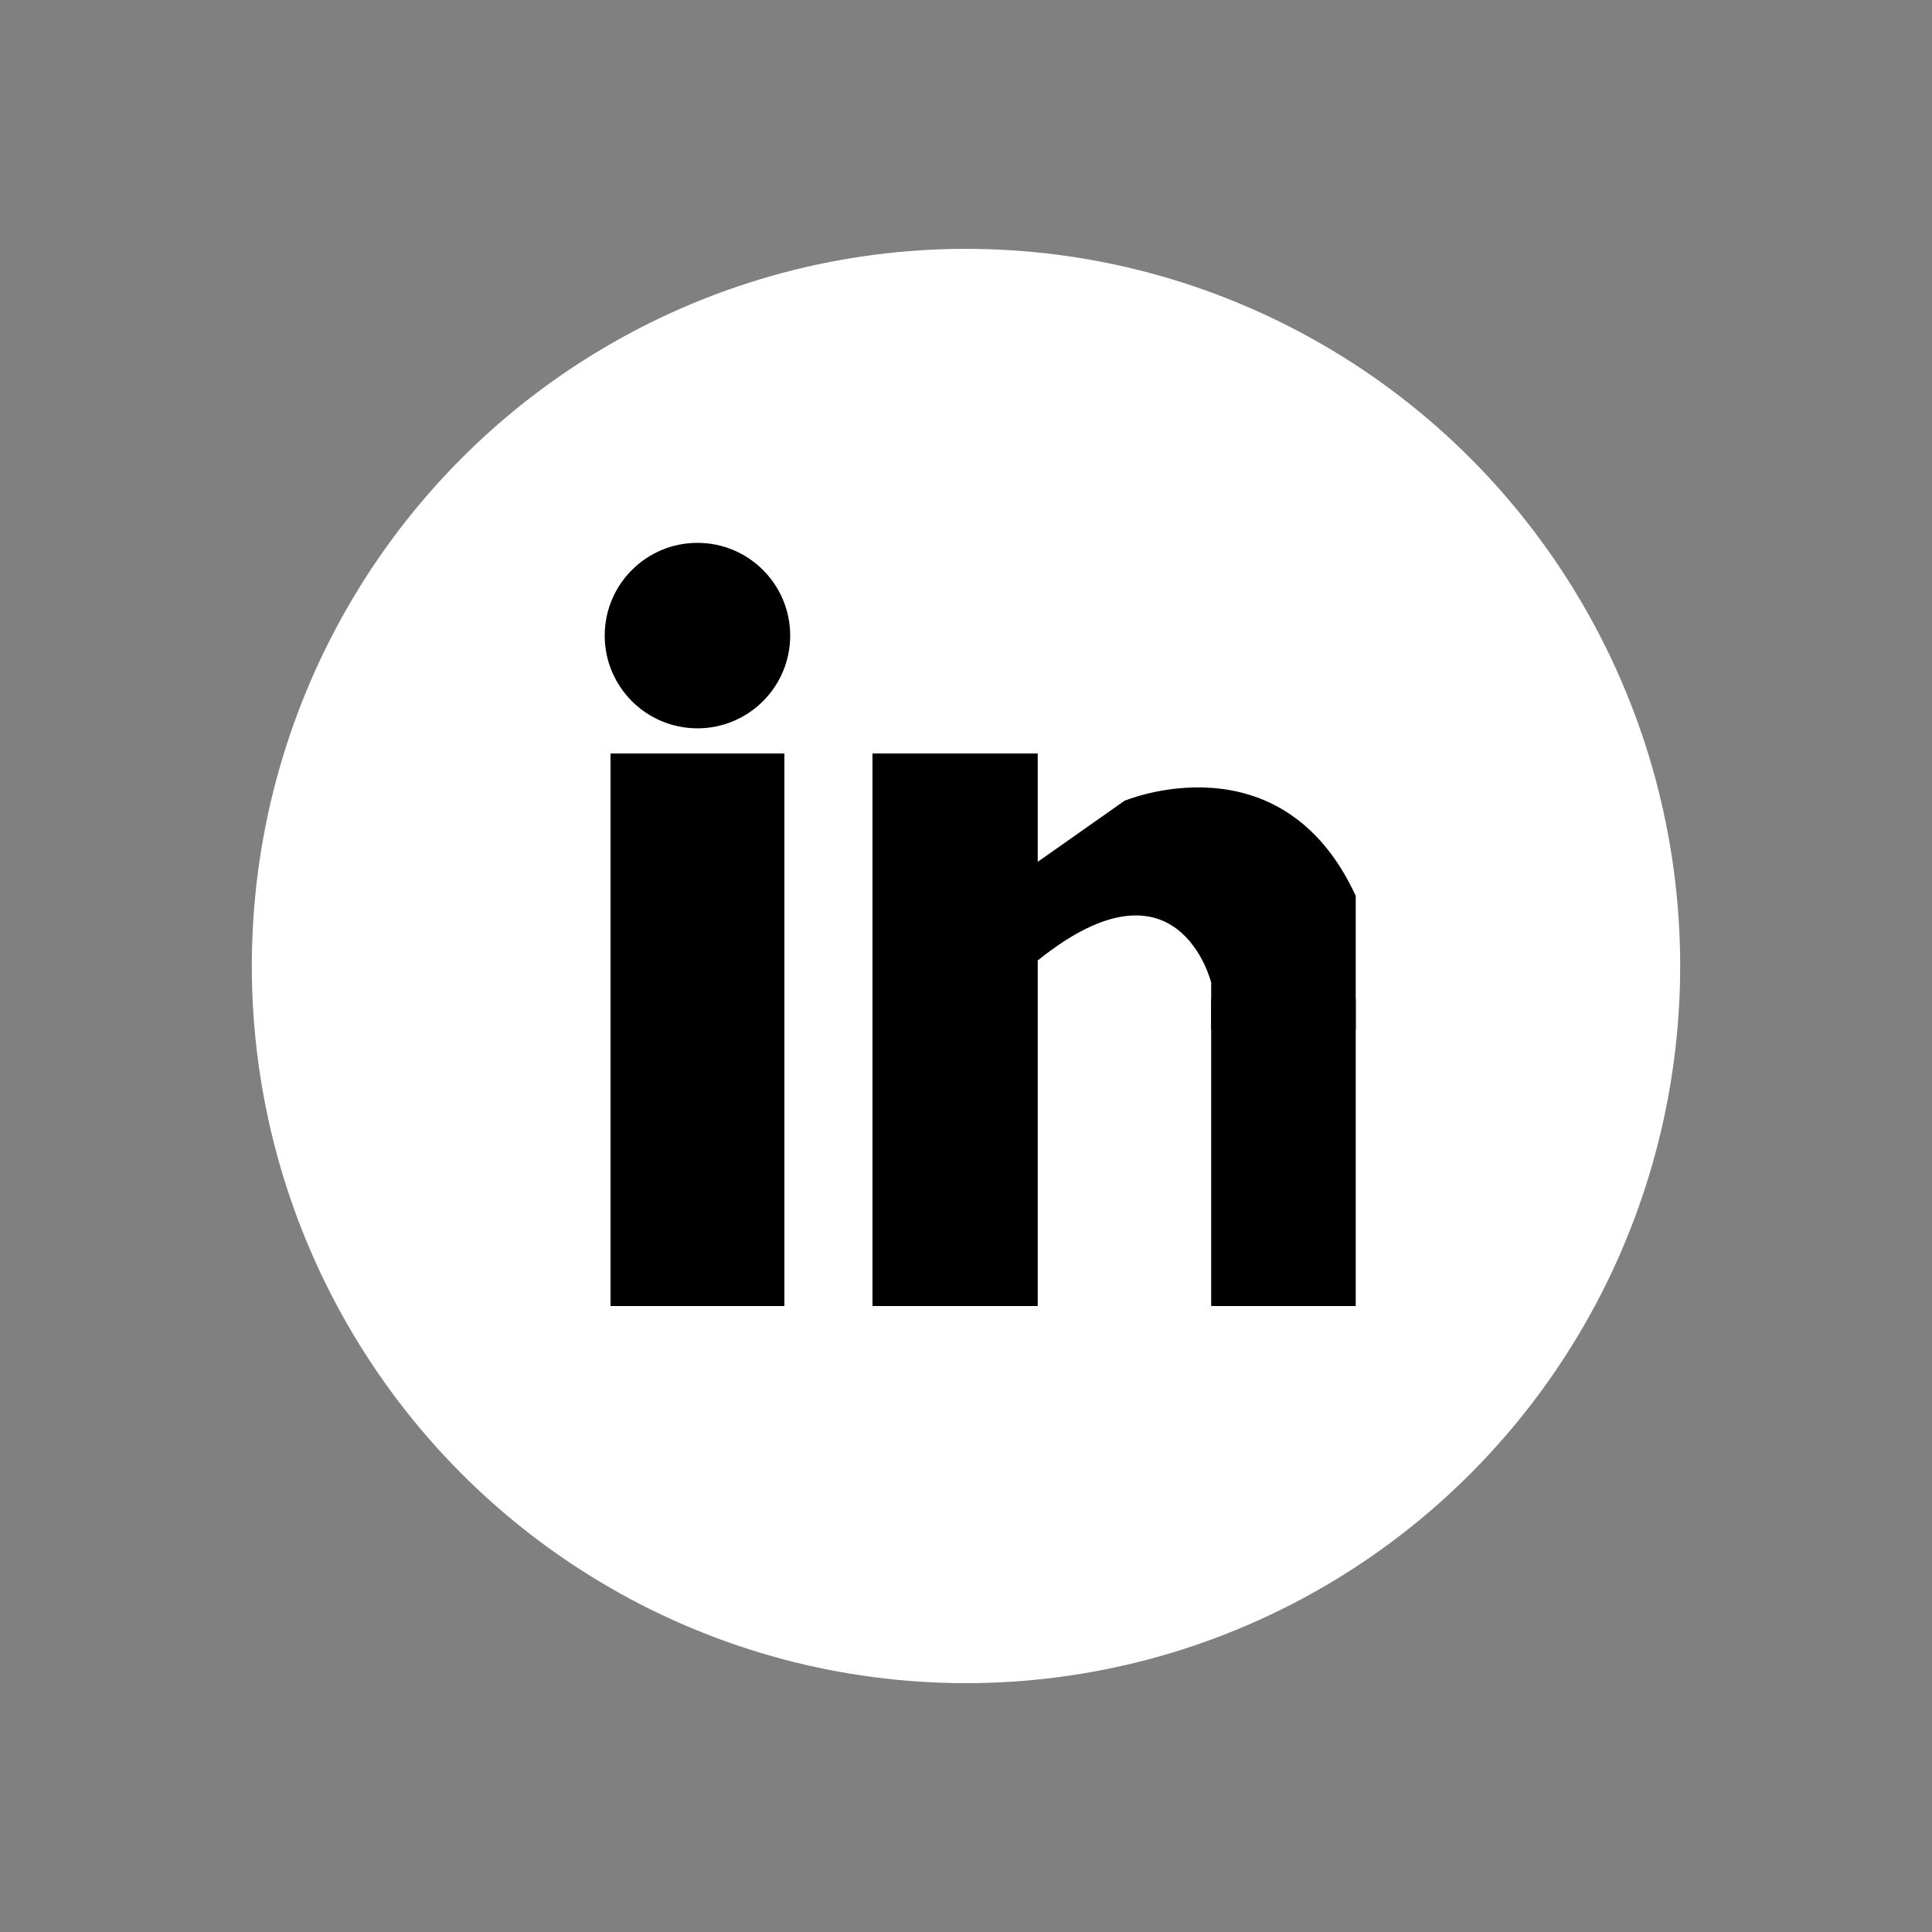 <svg id="Layer_1" data-name="Layer 1" xmlns="http://www.w3.org/2000/svg" viewBox="0 0 500 500"><rect x="0" y="0" width="500" height="500" fill="#808080" stroke="none"/><defs><style>.cls-1{fill:#fff;}</style></defs><ellipse class="cls-1" cx="250" cy="250" rx="184.83" ry="185.6"/><rect x="158" y="195" width="45" height="143"/><g id="Layer_2" data-name="Layer 2"><circle cx="180.5" cy="164.49" r="24"/></g><g id="Layer_3" data-name="Layer 3"><rect x="225.8" y="195" width="42.76" height="143"/></g><g id="Layer_4" data-name="Layer 4"><path d="M262.14,227.56,291,207.25s40.62-17.1,59.86,24.59V266.5H313.45V254.29s-8.55-34.95-44.89-5.72Z"/></g><g id="Layer_5" data-name="Layer 5"><rect x="313.45" y="258.56" width="37.41" height="79.44"/></g></svg>
